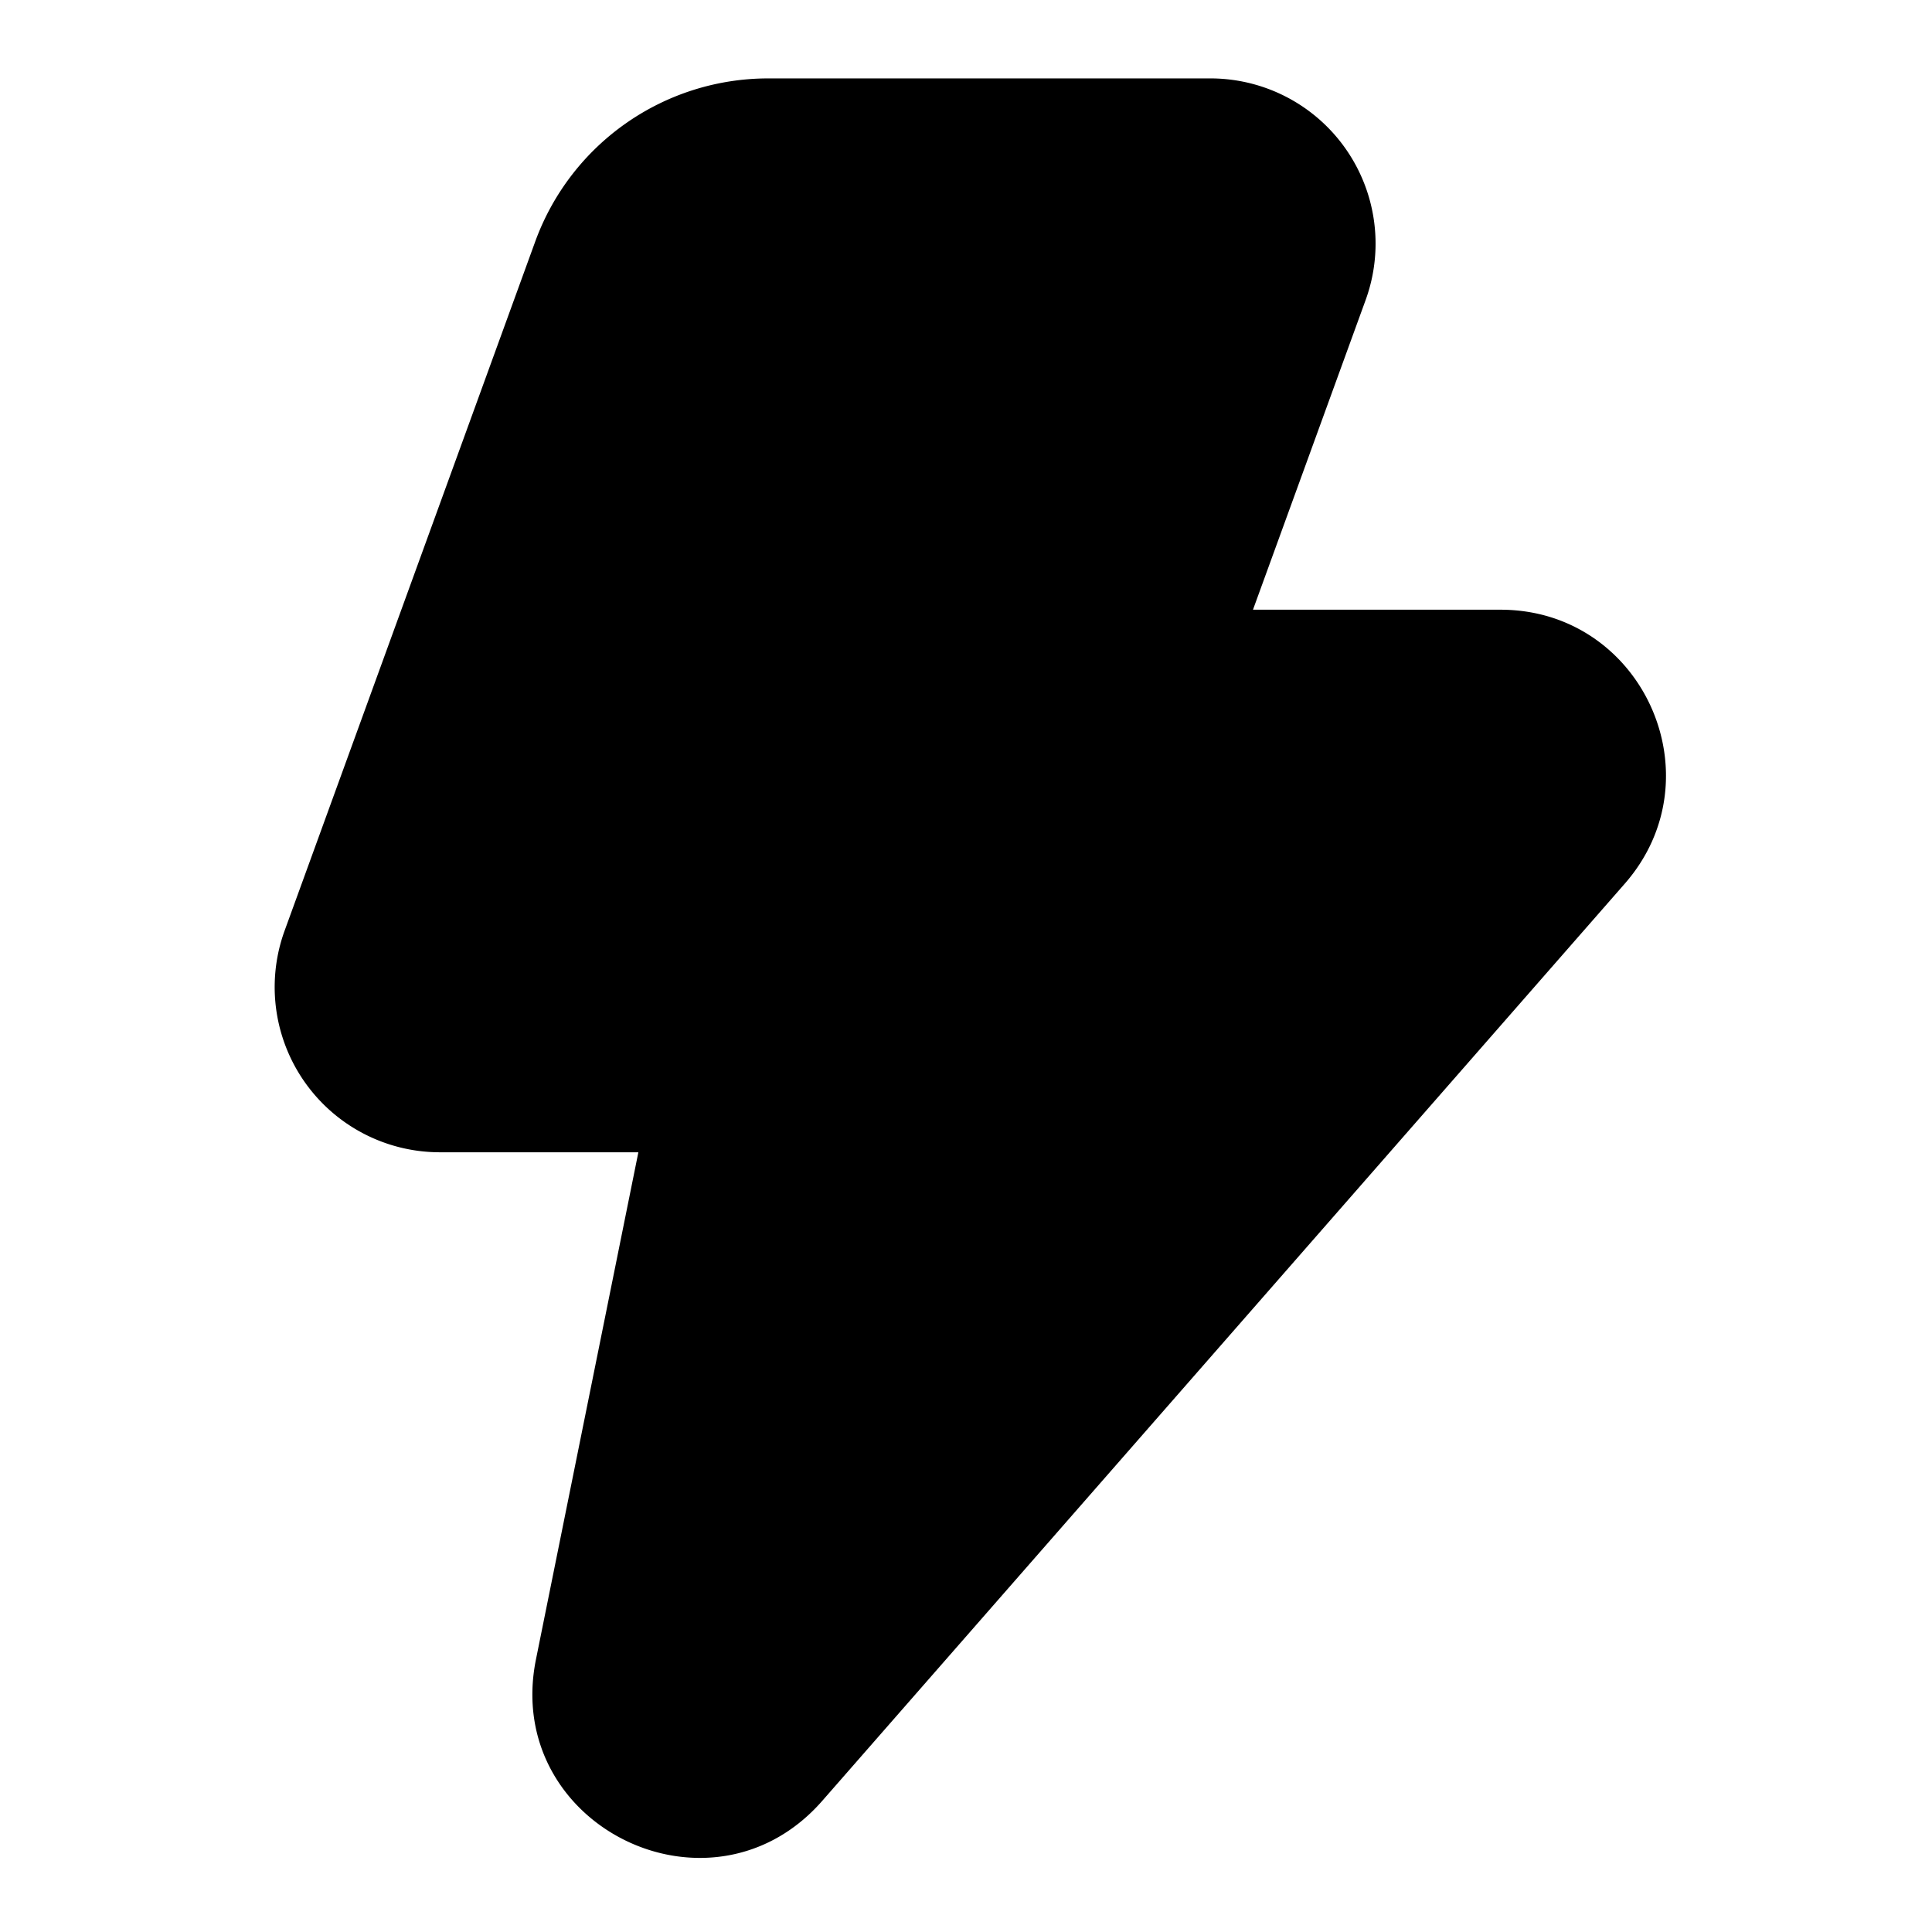 <svg xmlns="http://www.w3.org/2000/svg" width="24" height="24" fill="none" viewBox="0 0 24 24"><path fill="currentColor" d="M9.543.974A3.08 3.08 0 0 0 6.649 3l-3.113 8.56a2.052 2.052 0 0 0 1.93 2.754H7.93l-1.272 6.299c-.416 2.062 2.171 3.341 3.557 1.757l9.968-11.392c1.162-1.327.22-3.404-1.544-3.404h-3.074l1.399-3.846A2.052 2.052 0 0 0 15.035.974H9.543z"/></svg>